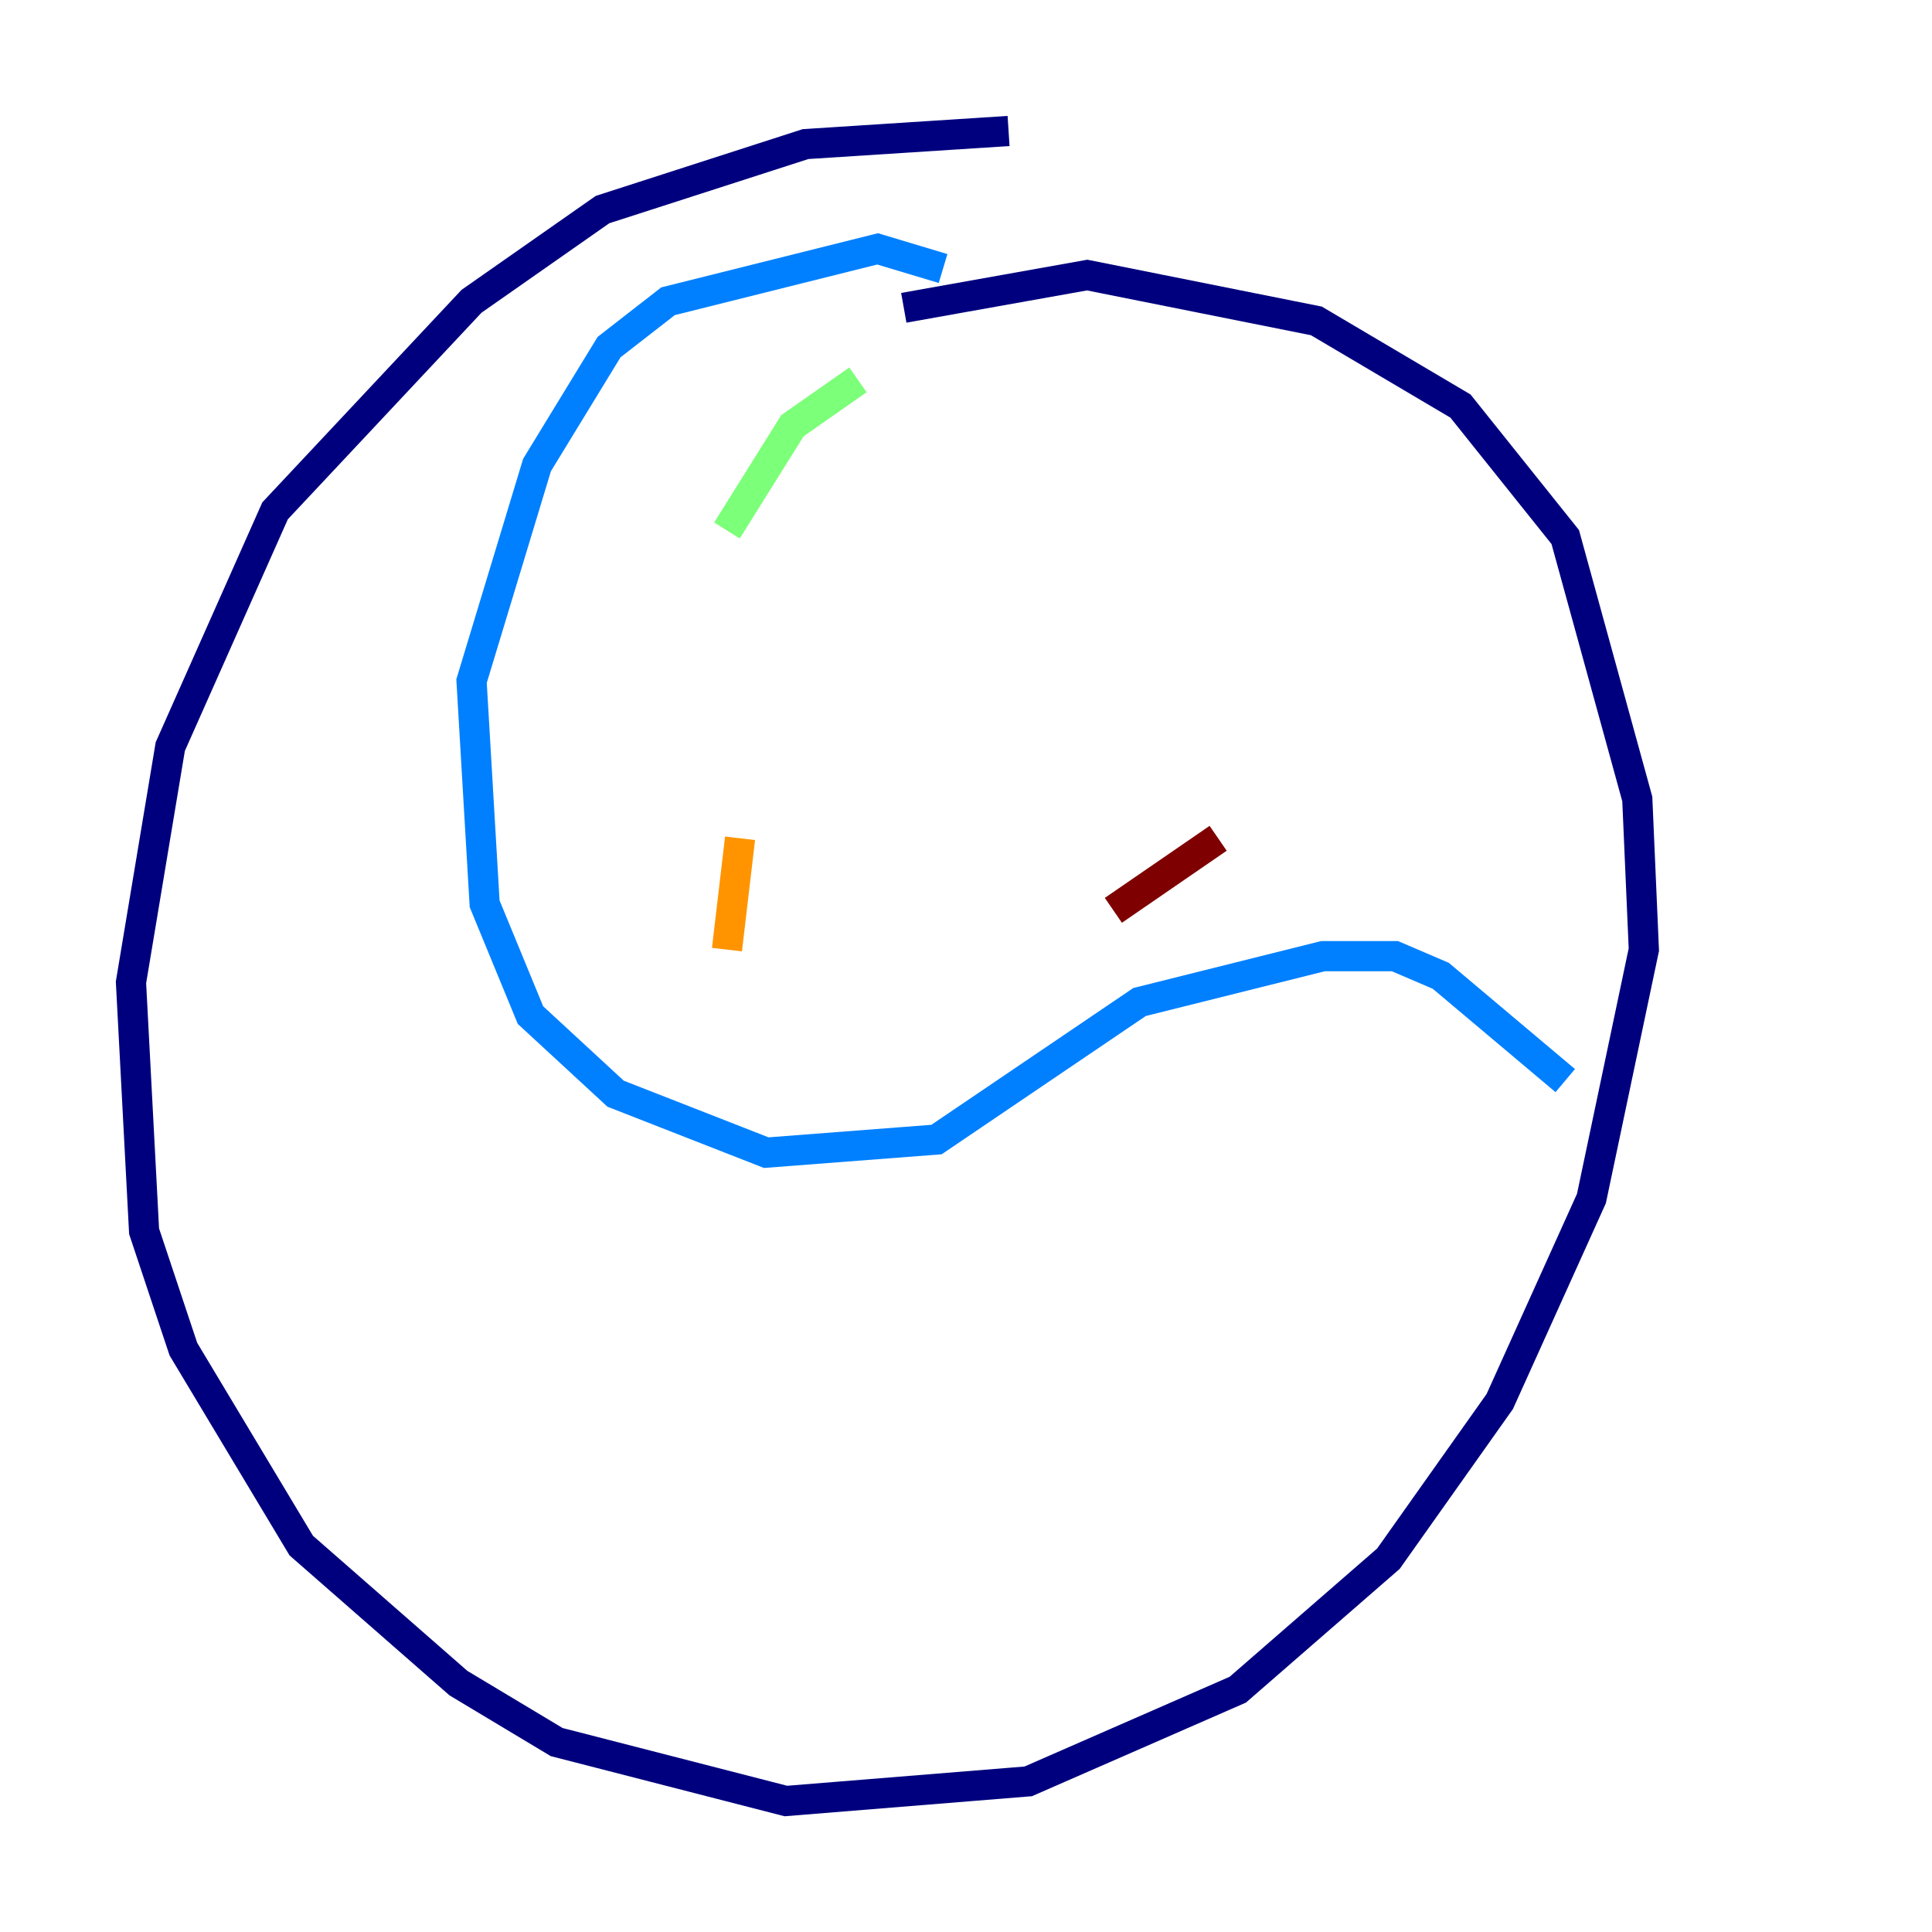 <?xml version="1.0" encoding="utf-8" ?>
<svg baseProfile="tiny" height="128" version="1.2" viewBox="0,0,128,128" width="128" xmlns="http://www.w3.org/2000/svg" xmlns:ev="http://www.w3.org/2001/xml-events" xmlns:xlink="http://www.w3.org/1999/xlink"><defs /><polyline fill="none" points="66.82,8.678 53.37,9.546 39.919,13.885 31.241,19.959 18.224,33.844 11.281,49.464 8.678,65.085 9.546,81.573 12.149,89.383 19.959,102.4 30.373,111.512 36.881,115.417 52.068,119.322 68.122,118.02 82.007,111.946 91.986,103.268 99.363,92.854 105.437,79.403 108.909,62.915 108.475,52.936 103.702,35.58 96.759,26.902 87.214,21.261 72.027,18.224 59.878,20.393" stroke="#00007f" stroke-width="2" /><polyline fill="none" points="62.481,17.79 58.142,16.488 44.258,19.959 40.352,22.997 35.58,30.807 31.241,45.125 32.108,59.878 35.146,67.254 40.786,72.461 50.766,76.366 62.047,75.498 75.498,66.386 87.647,63.349 92.42,63.349 95.458,64.651 103.702,71.593" stroke="#0080ff" stroke-width="2" /><polyline fill="none" points="56.841,25.166 52.502,28.203 48.163,35.146" stroke="#7cff79" stroke-width="2" /><polyline fill="none" points="49.031,55.539 48.163,62.915" stroke="#ff9400" stroke-width="2" /><polyline fill="none" points="73.763,60.312 80.705,55.539" stroke="#7f0000" stroke-width="2" /></svg>
